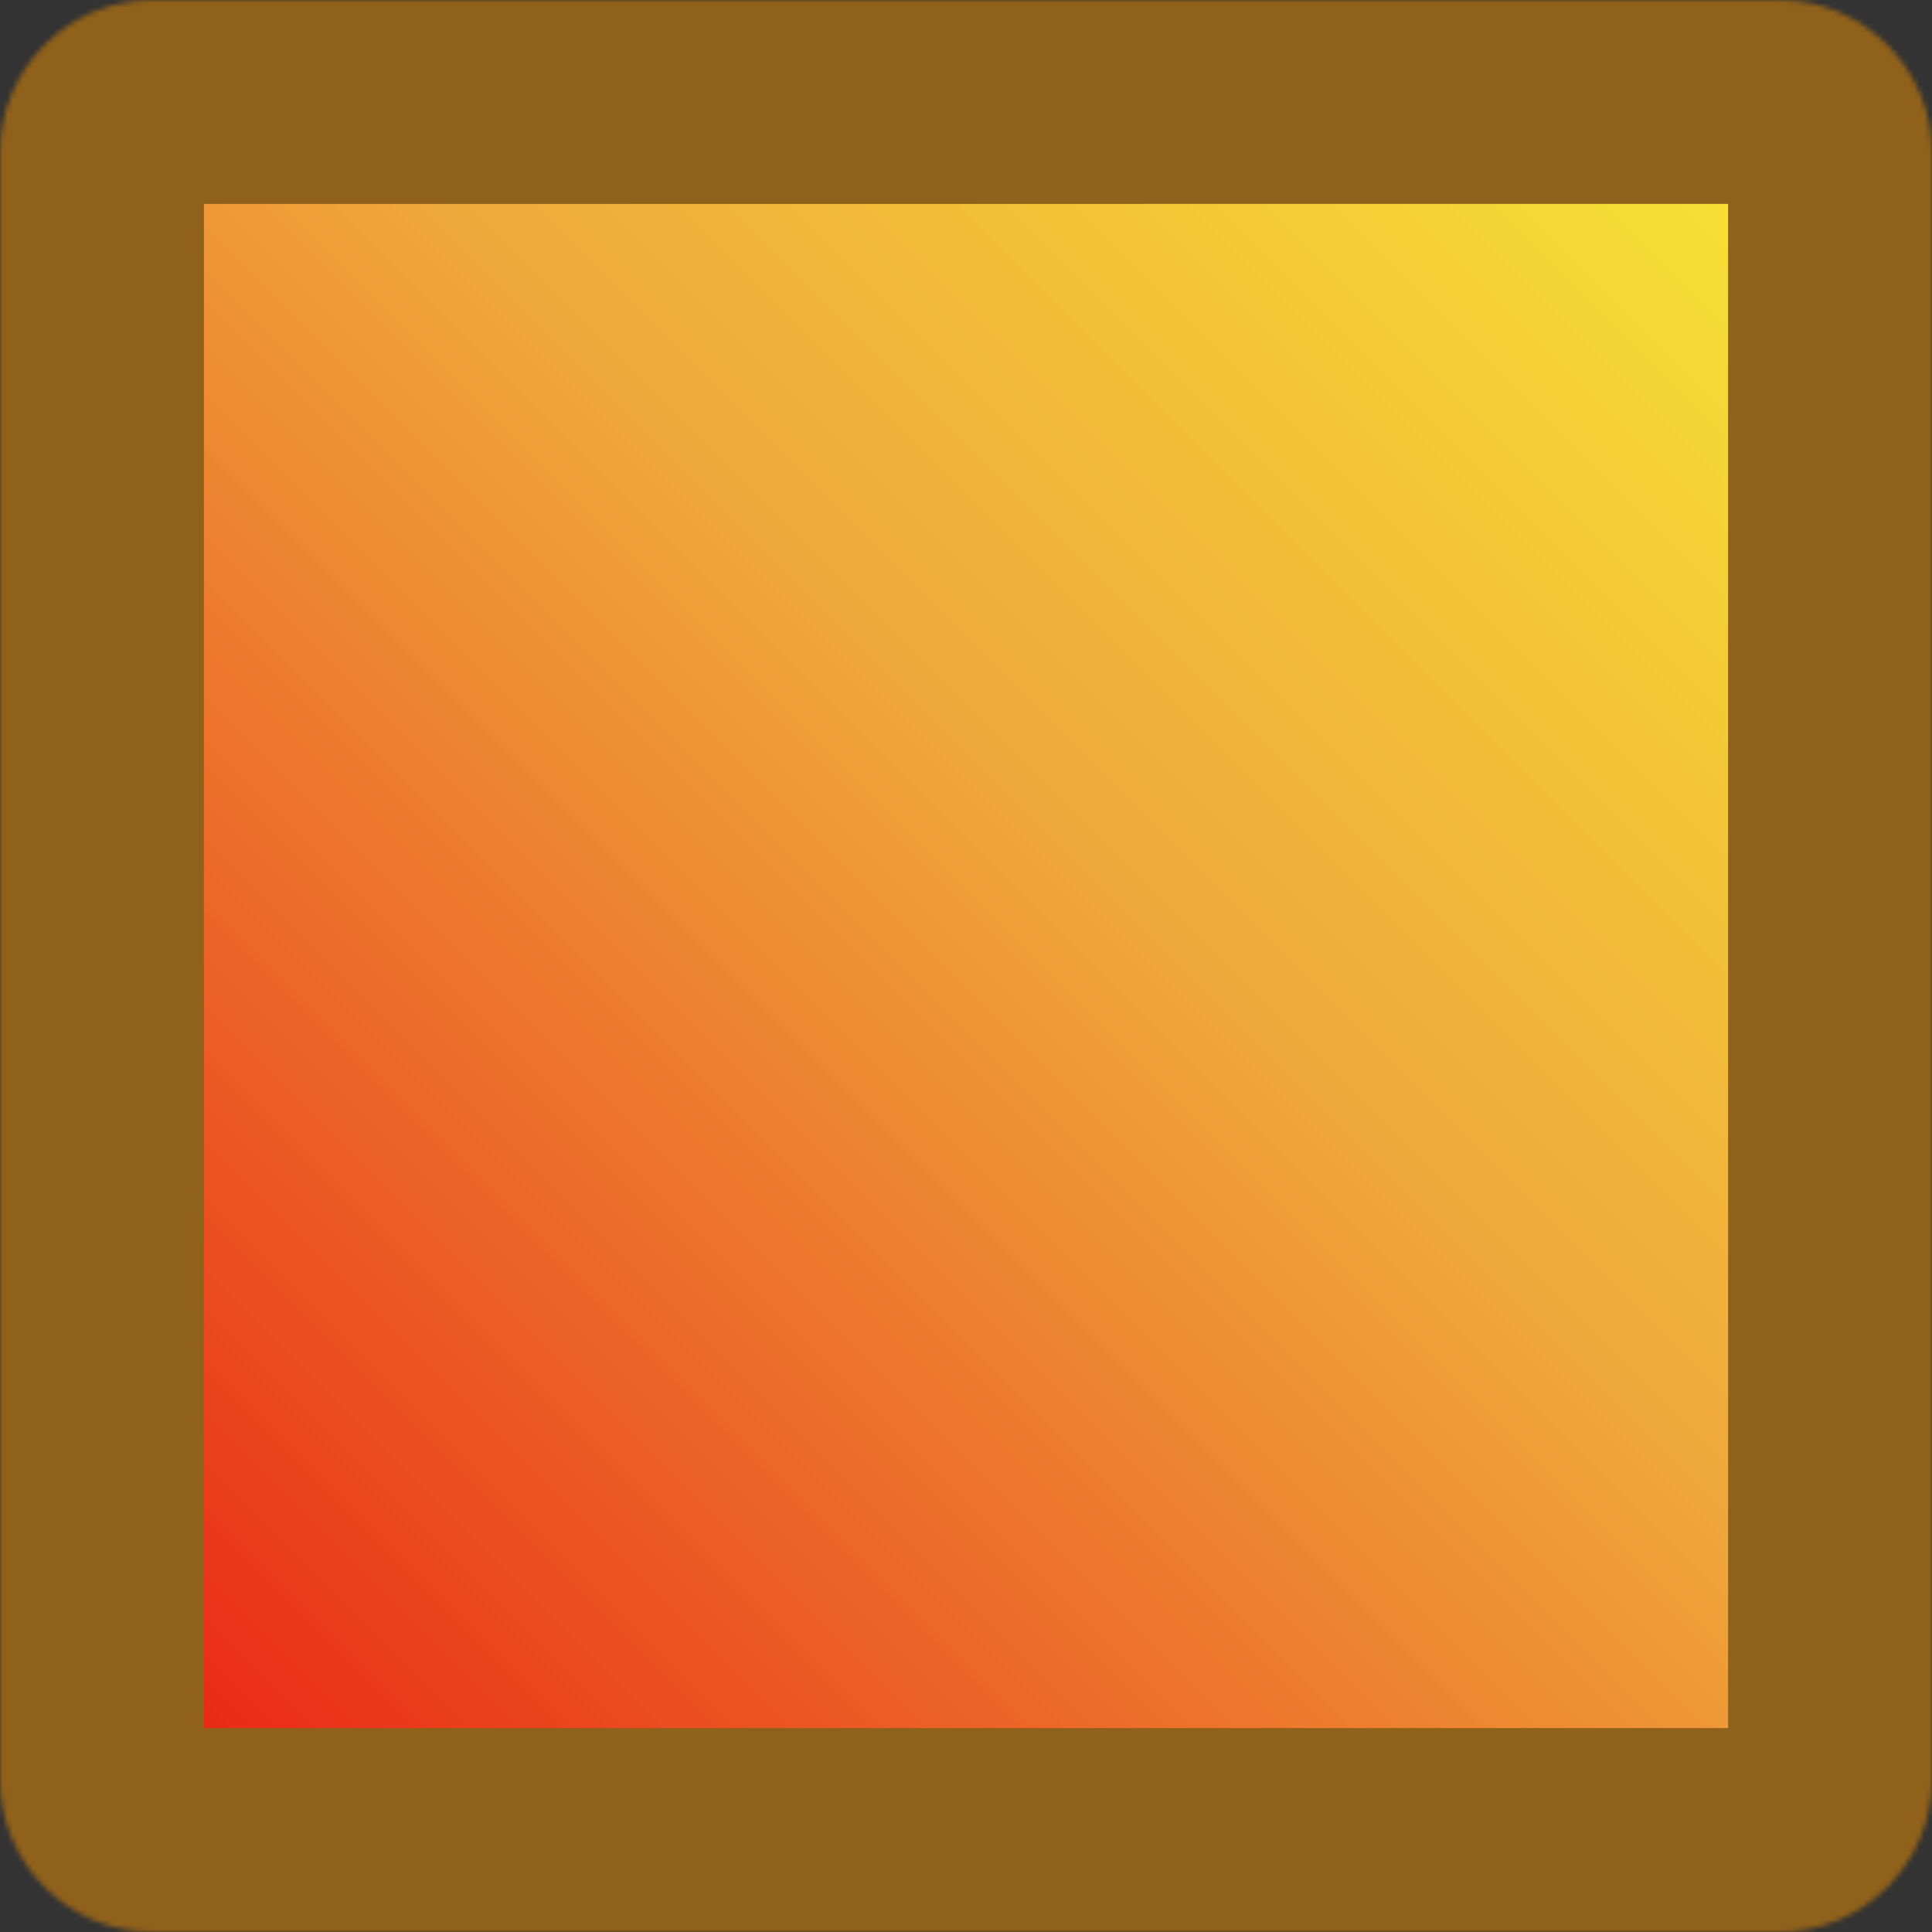 <svg width="379" height="379" viewBox="0 0 379 379" fill="none" xmlns="http://www.w3.org/2000/svg">
<rect x="0" y="0" width="379" height="379" fill="#333333" stroke="none"/>
<mask id="path-1-inside-1_45_329" fill="white">
<path d="M0 30C0 13.431 13.431 0 30 0H349C365.569 0 379 13.431 379 30V349C379 365.569 365.569 379 349 379H30C13.431 379 0 365.569 0 349V30Z"/>
</mask>
<path d="M0 30C0 13.431 13.431 0 30 0H349C365.569 0 379 13.431 379 30V349C379 365.569 365.569 379 349 379H30C13.431 379 0 365.569 0 349V30Z" fill="url(#paint0_linear_45_329)" stroke="#90611A" stroke-width="80" mask="url(#path-1-inside-1_45_329)"/>
<defs>
<linearGradient id="paint0_linear_45_329" x1="0" y1="379" x2="379" y2="0" gradientUnits="userSpaceOnUse">
<stop stop-color="#E80D0D"/>
<stop offset="0.553" stop-color="#EFA73B"/>
<stop offset="1" stop-color="#F9F131"/>
</linearGradient>
</defs>
</svg>
